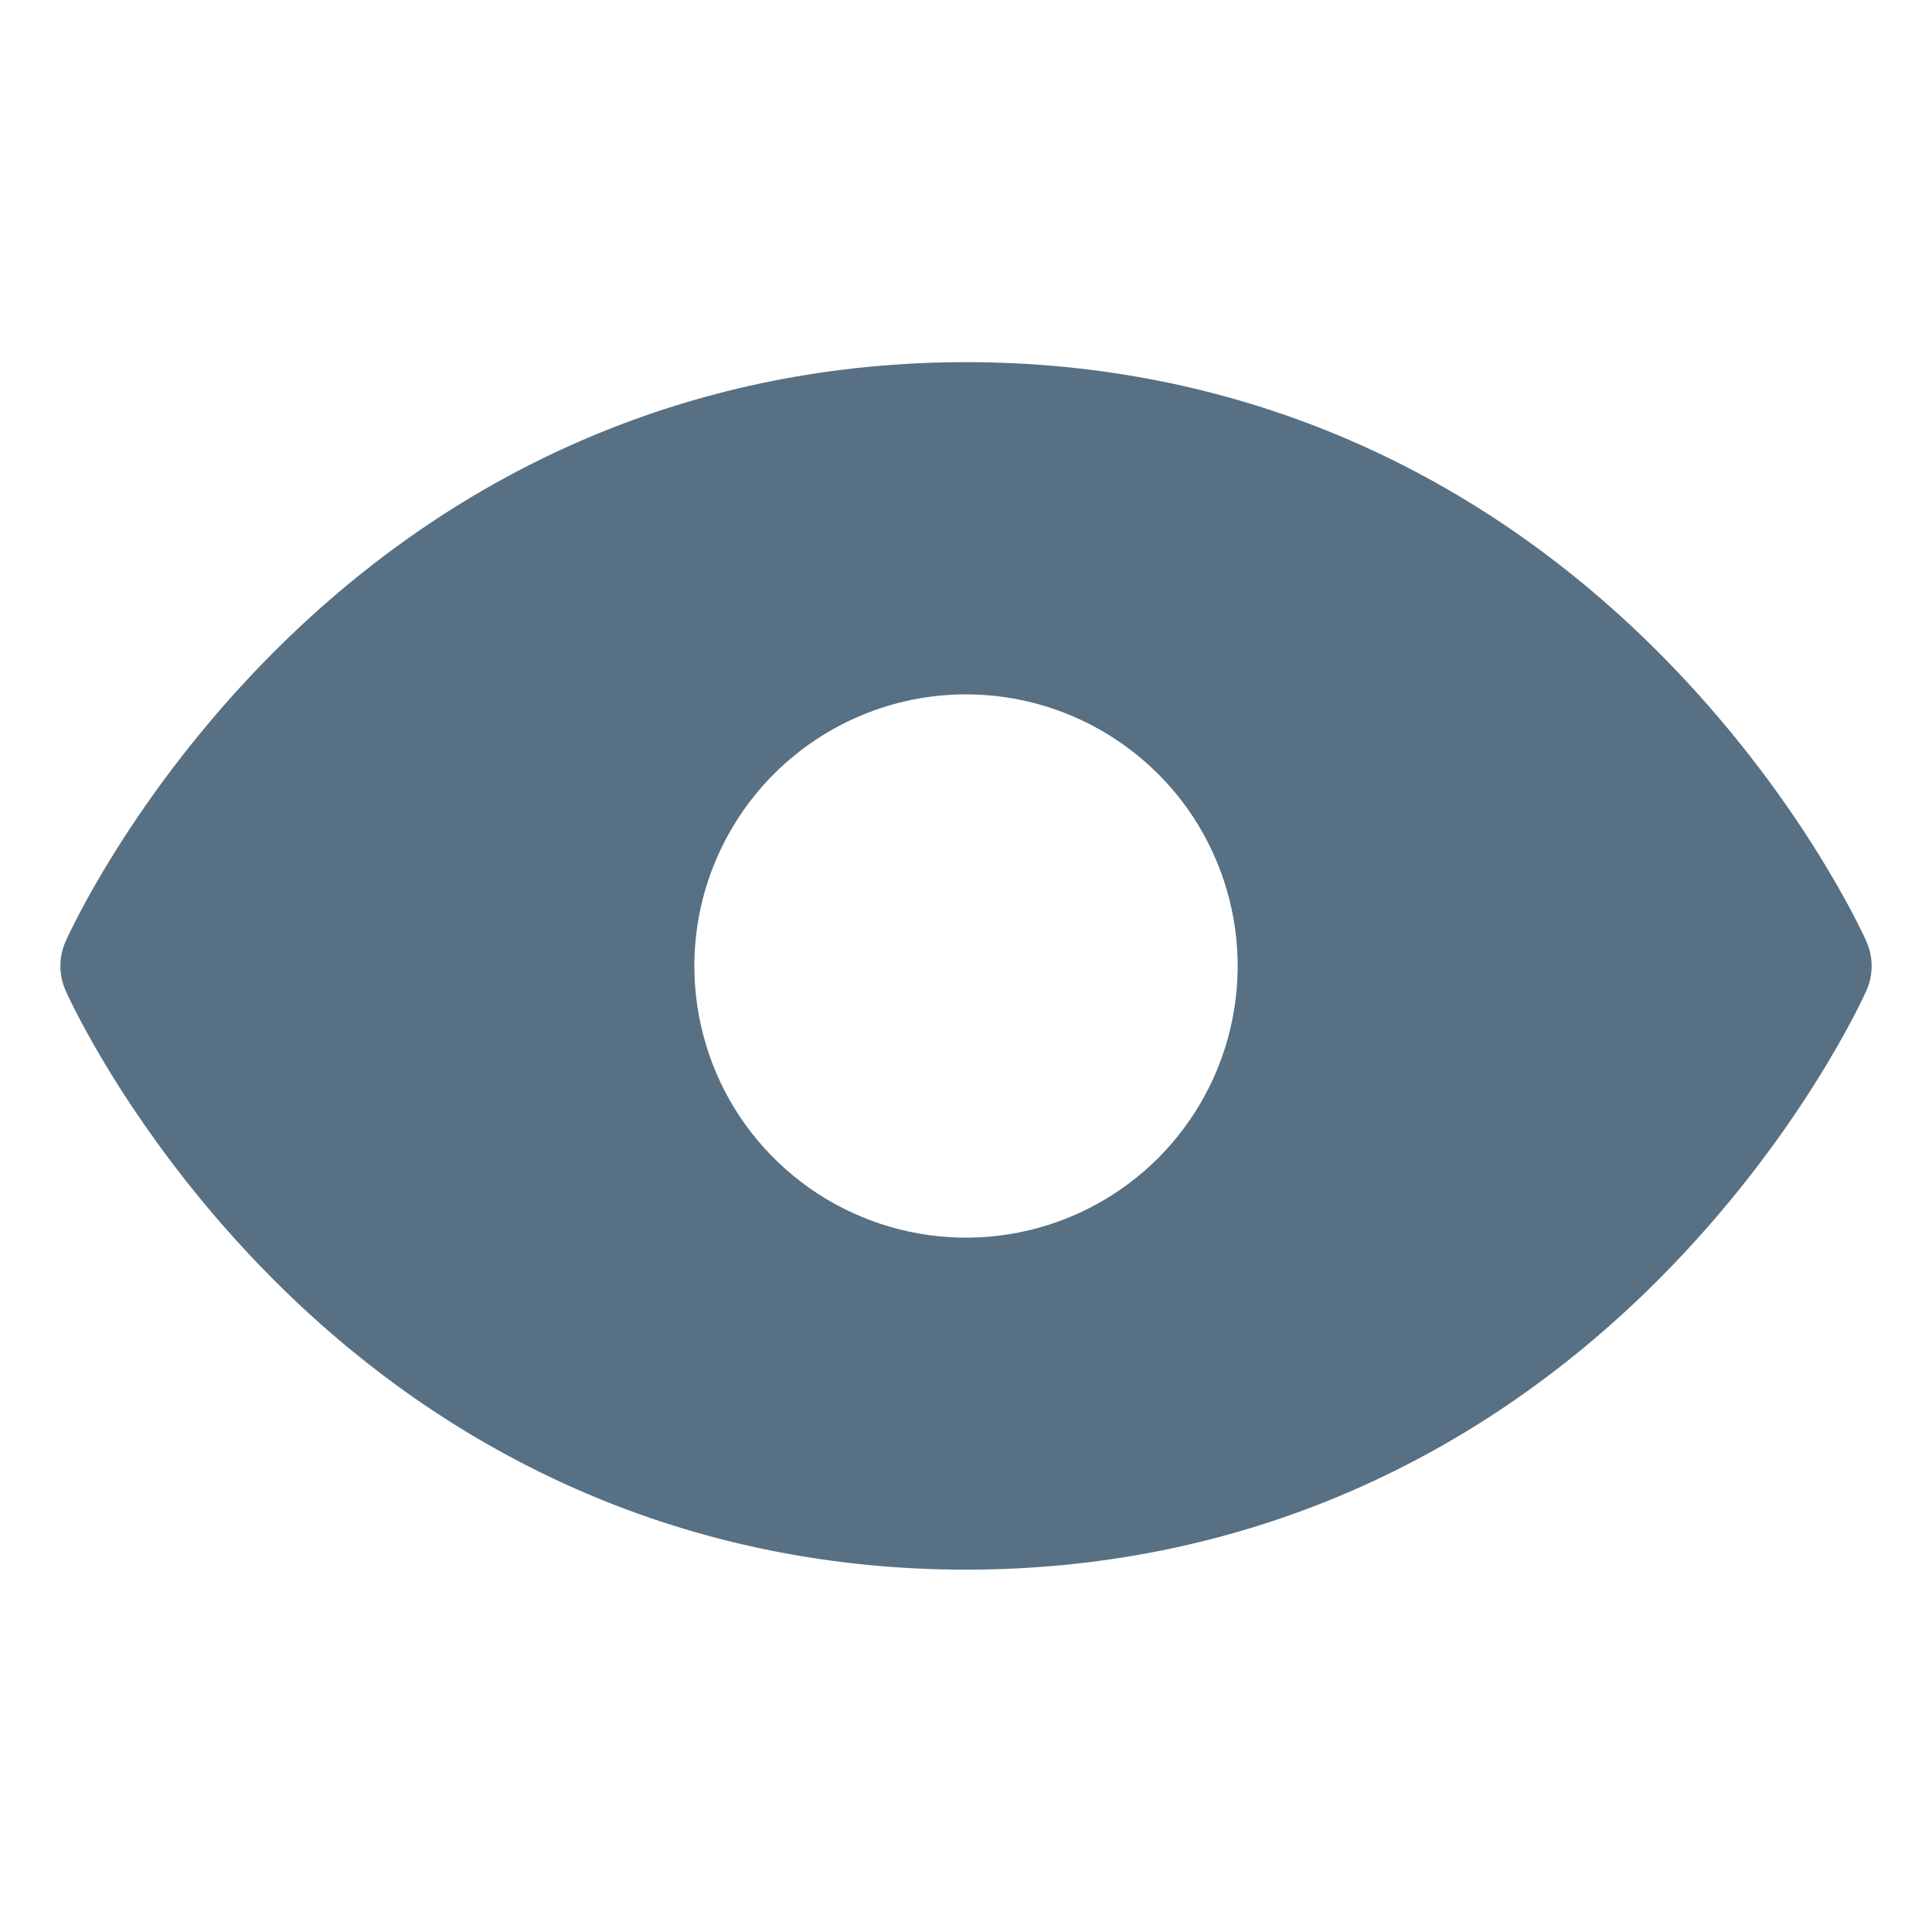<svg width="20" height="20" viewBox="0 0 20 20" fill="none" xmlns="http://www.w3.org/2000/svg">
<path d="M19.321 9.746C19.294 9.684 18.632 8.217 17.161 6.745C15.201 4.785 12.725 3.749 10 3.749C7.275 3.749 4.799 4.785 2.839 6.745C1.368 8.217 0.706 9.684 0.679 9.746C0.643 9.826 0.625 9.913 0.625 10C0.625 10.087 0.643 10.174 0.679 10.254C0.706 10.316 1.368 11.783 2.839 13.254C4.799 15.214 7.275 16.249 10 16.249C12.725 16.249 15.201 15.214 17.161 13.254C18.632 11.783 19.294 10.316 19.321 10.254C19.357 10.174 19.375 10.087 19.375 10C19.375 9.913 19.357 9.826 19.321 9.746V9.746ZM10 7.188C10.556 7.188 11.1 7.353 11.562 7.662C12.025 7.971 12.386 8.41 12.598 8.924C12.811 9.438 12.867 10.003 12.758 10.549C12.65 11.094 12.382 11.595 11.989 11.989C11.595 12.382 11.094 12.65 10.549 12.758C10.003 12.867 9.438 12.811 8.924 12.598C8.41 12.386 7.971 12.025 7.661 11.563C7.352 11.1 7.188 10.556 7.188 10C7.188 9.254 7.485 8.54 8.012 8.012C8.539 7.485 9.254 7.188 10 7.188V7.188Z" fill="#577084"/>
</svg>
